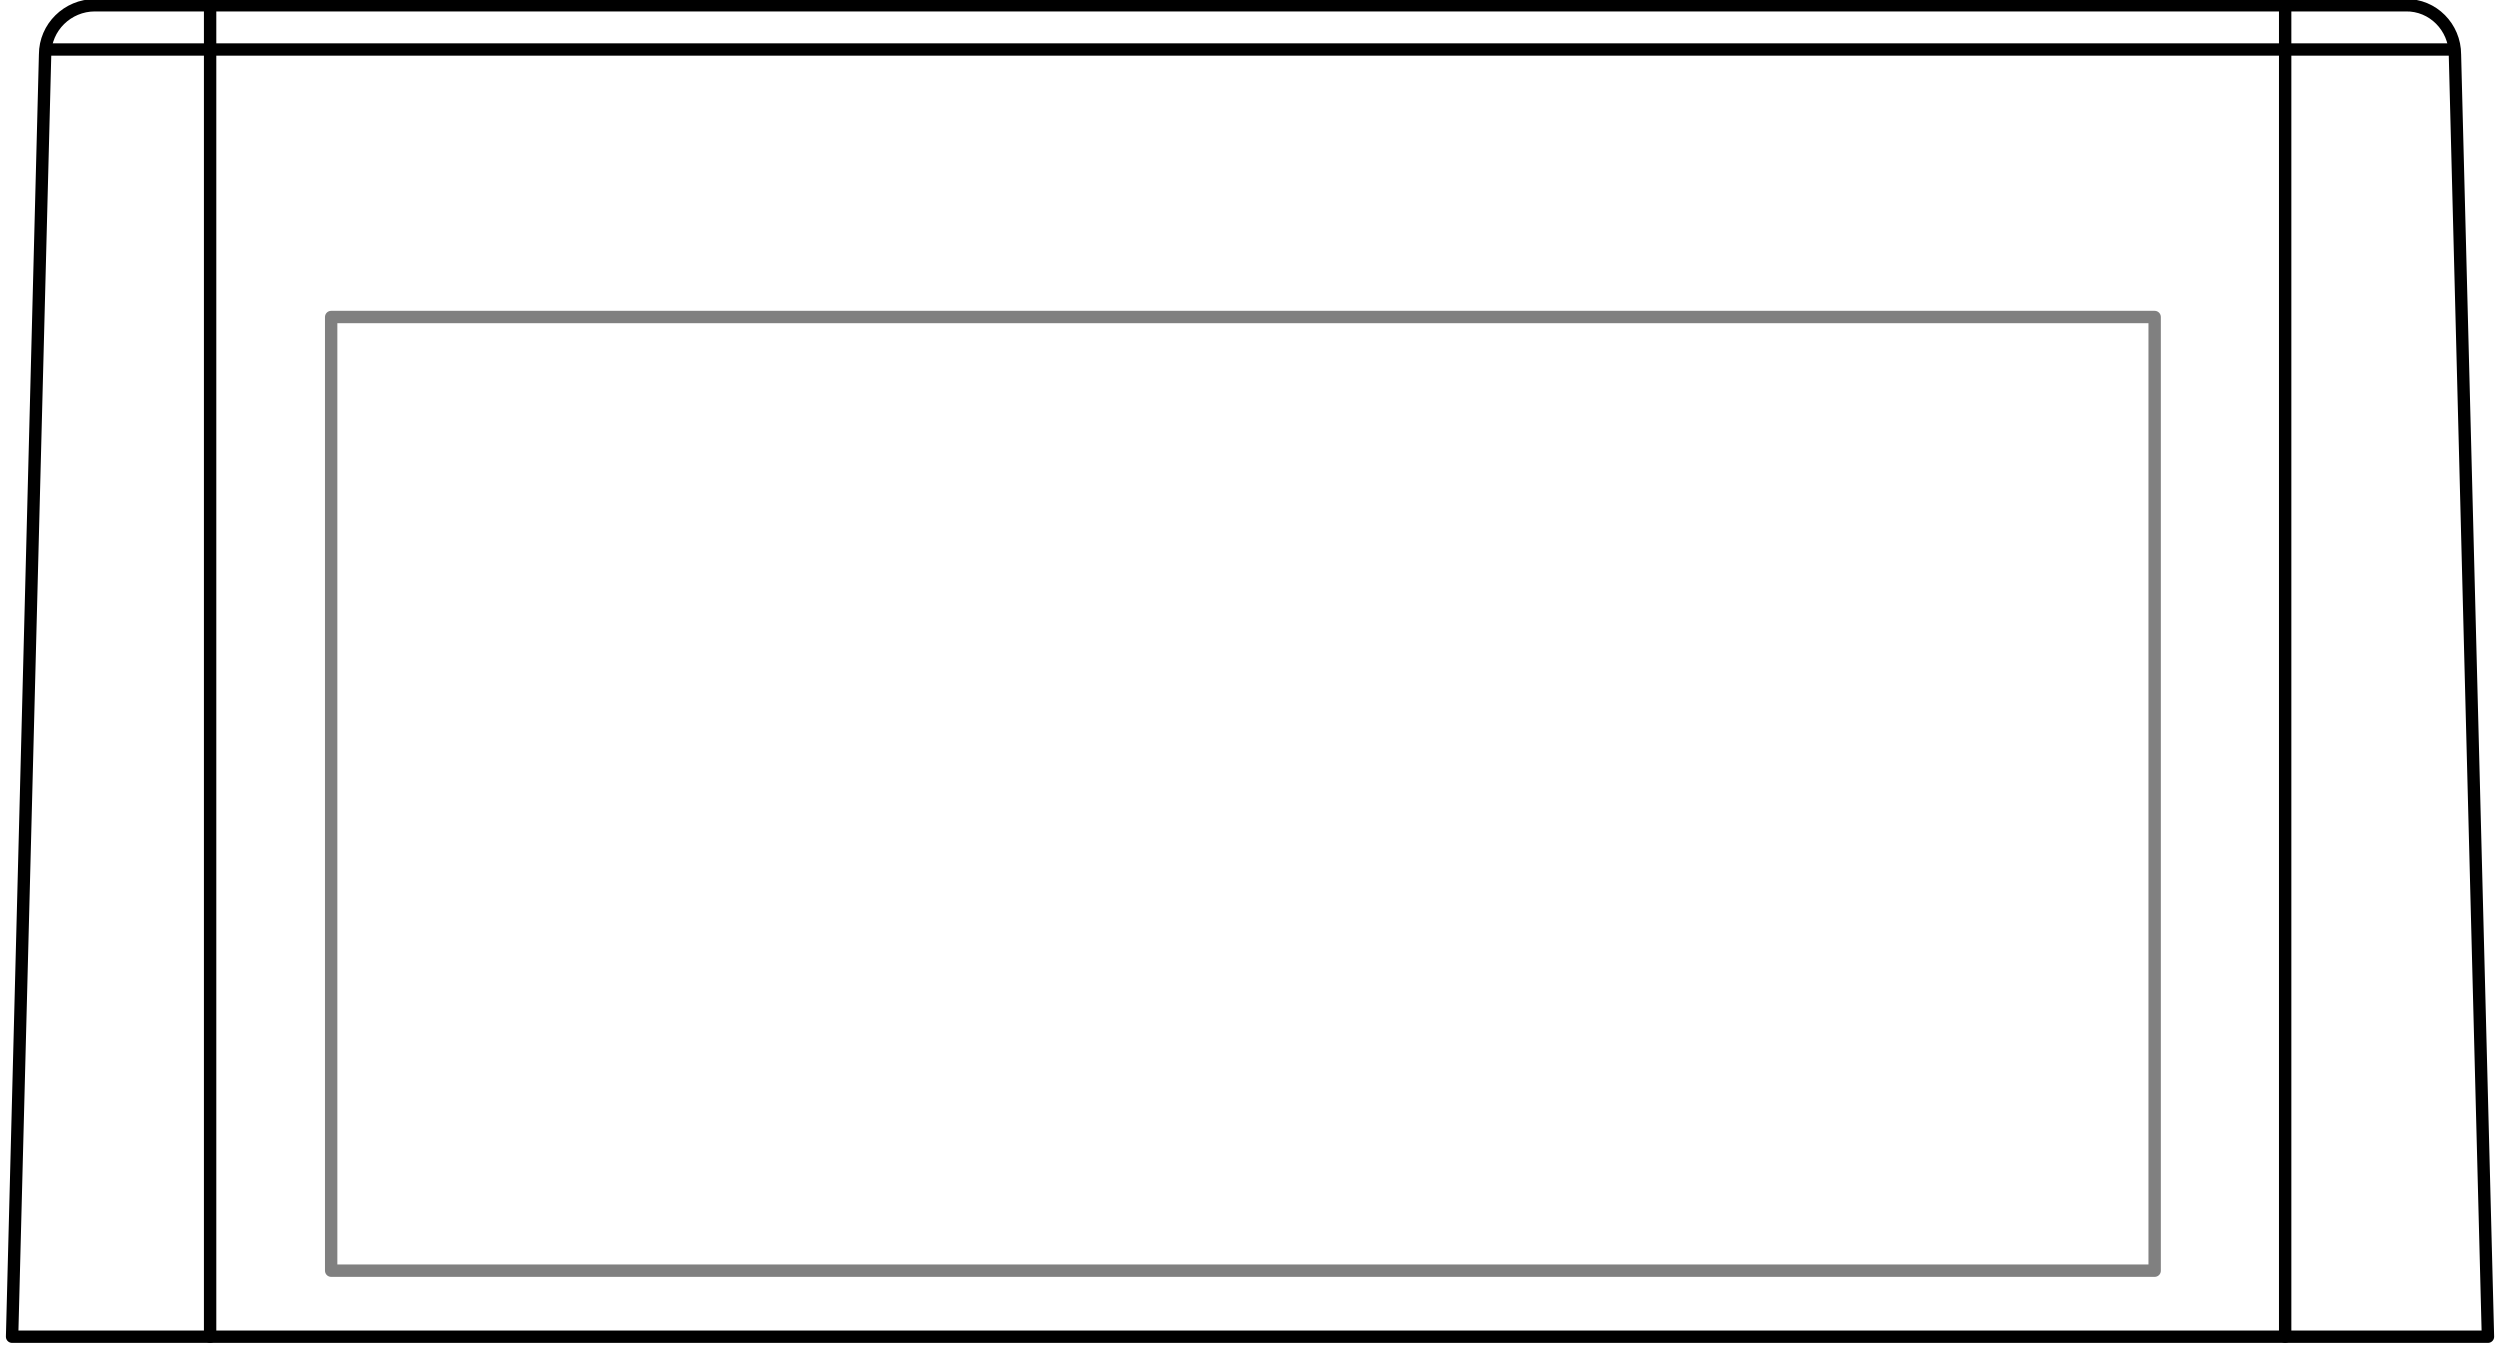 <svg width="202" height="109" viewBox="0 0 202 109" fill="none" xmlns="http://www.w3.org/2000/svg">
<path d="M16.977 108.005V0.381" stroke="black" stroke-miterlimit="10" stroke-linecap="round" stroke-linejoin="round"/>
<path d="M4 4L198 4" stroke="black" stroke-miterlimit="10" stroke-linecap="round" stroke-linejoin="round"/>
<path d="M184.641 108.005V0.381" stroke="black" stroke-miterlimit="10" stroke-linecap="round" stroke-linejoin="round"/>
<path d="M174.096 25.615H26.758V102.671H174.096V25.615Z" stroke="#808080" stroke-miterlimit="10" stroke-linecap="round" stroke-linejoin="round"/>
<path d="M198.359 4.403L201.026 108.006H0.977L3.644 4.403C3.644 2.202 5.464 0.424 7.666 0.424H194.379C196.581 0.381 198.359 2.202 198.359 4.403Z" stroke="black" stroke-miterlimit="10" stroke-linecap="round" stroke-linejoin="round"/>
</svg>
